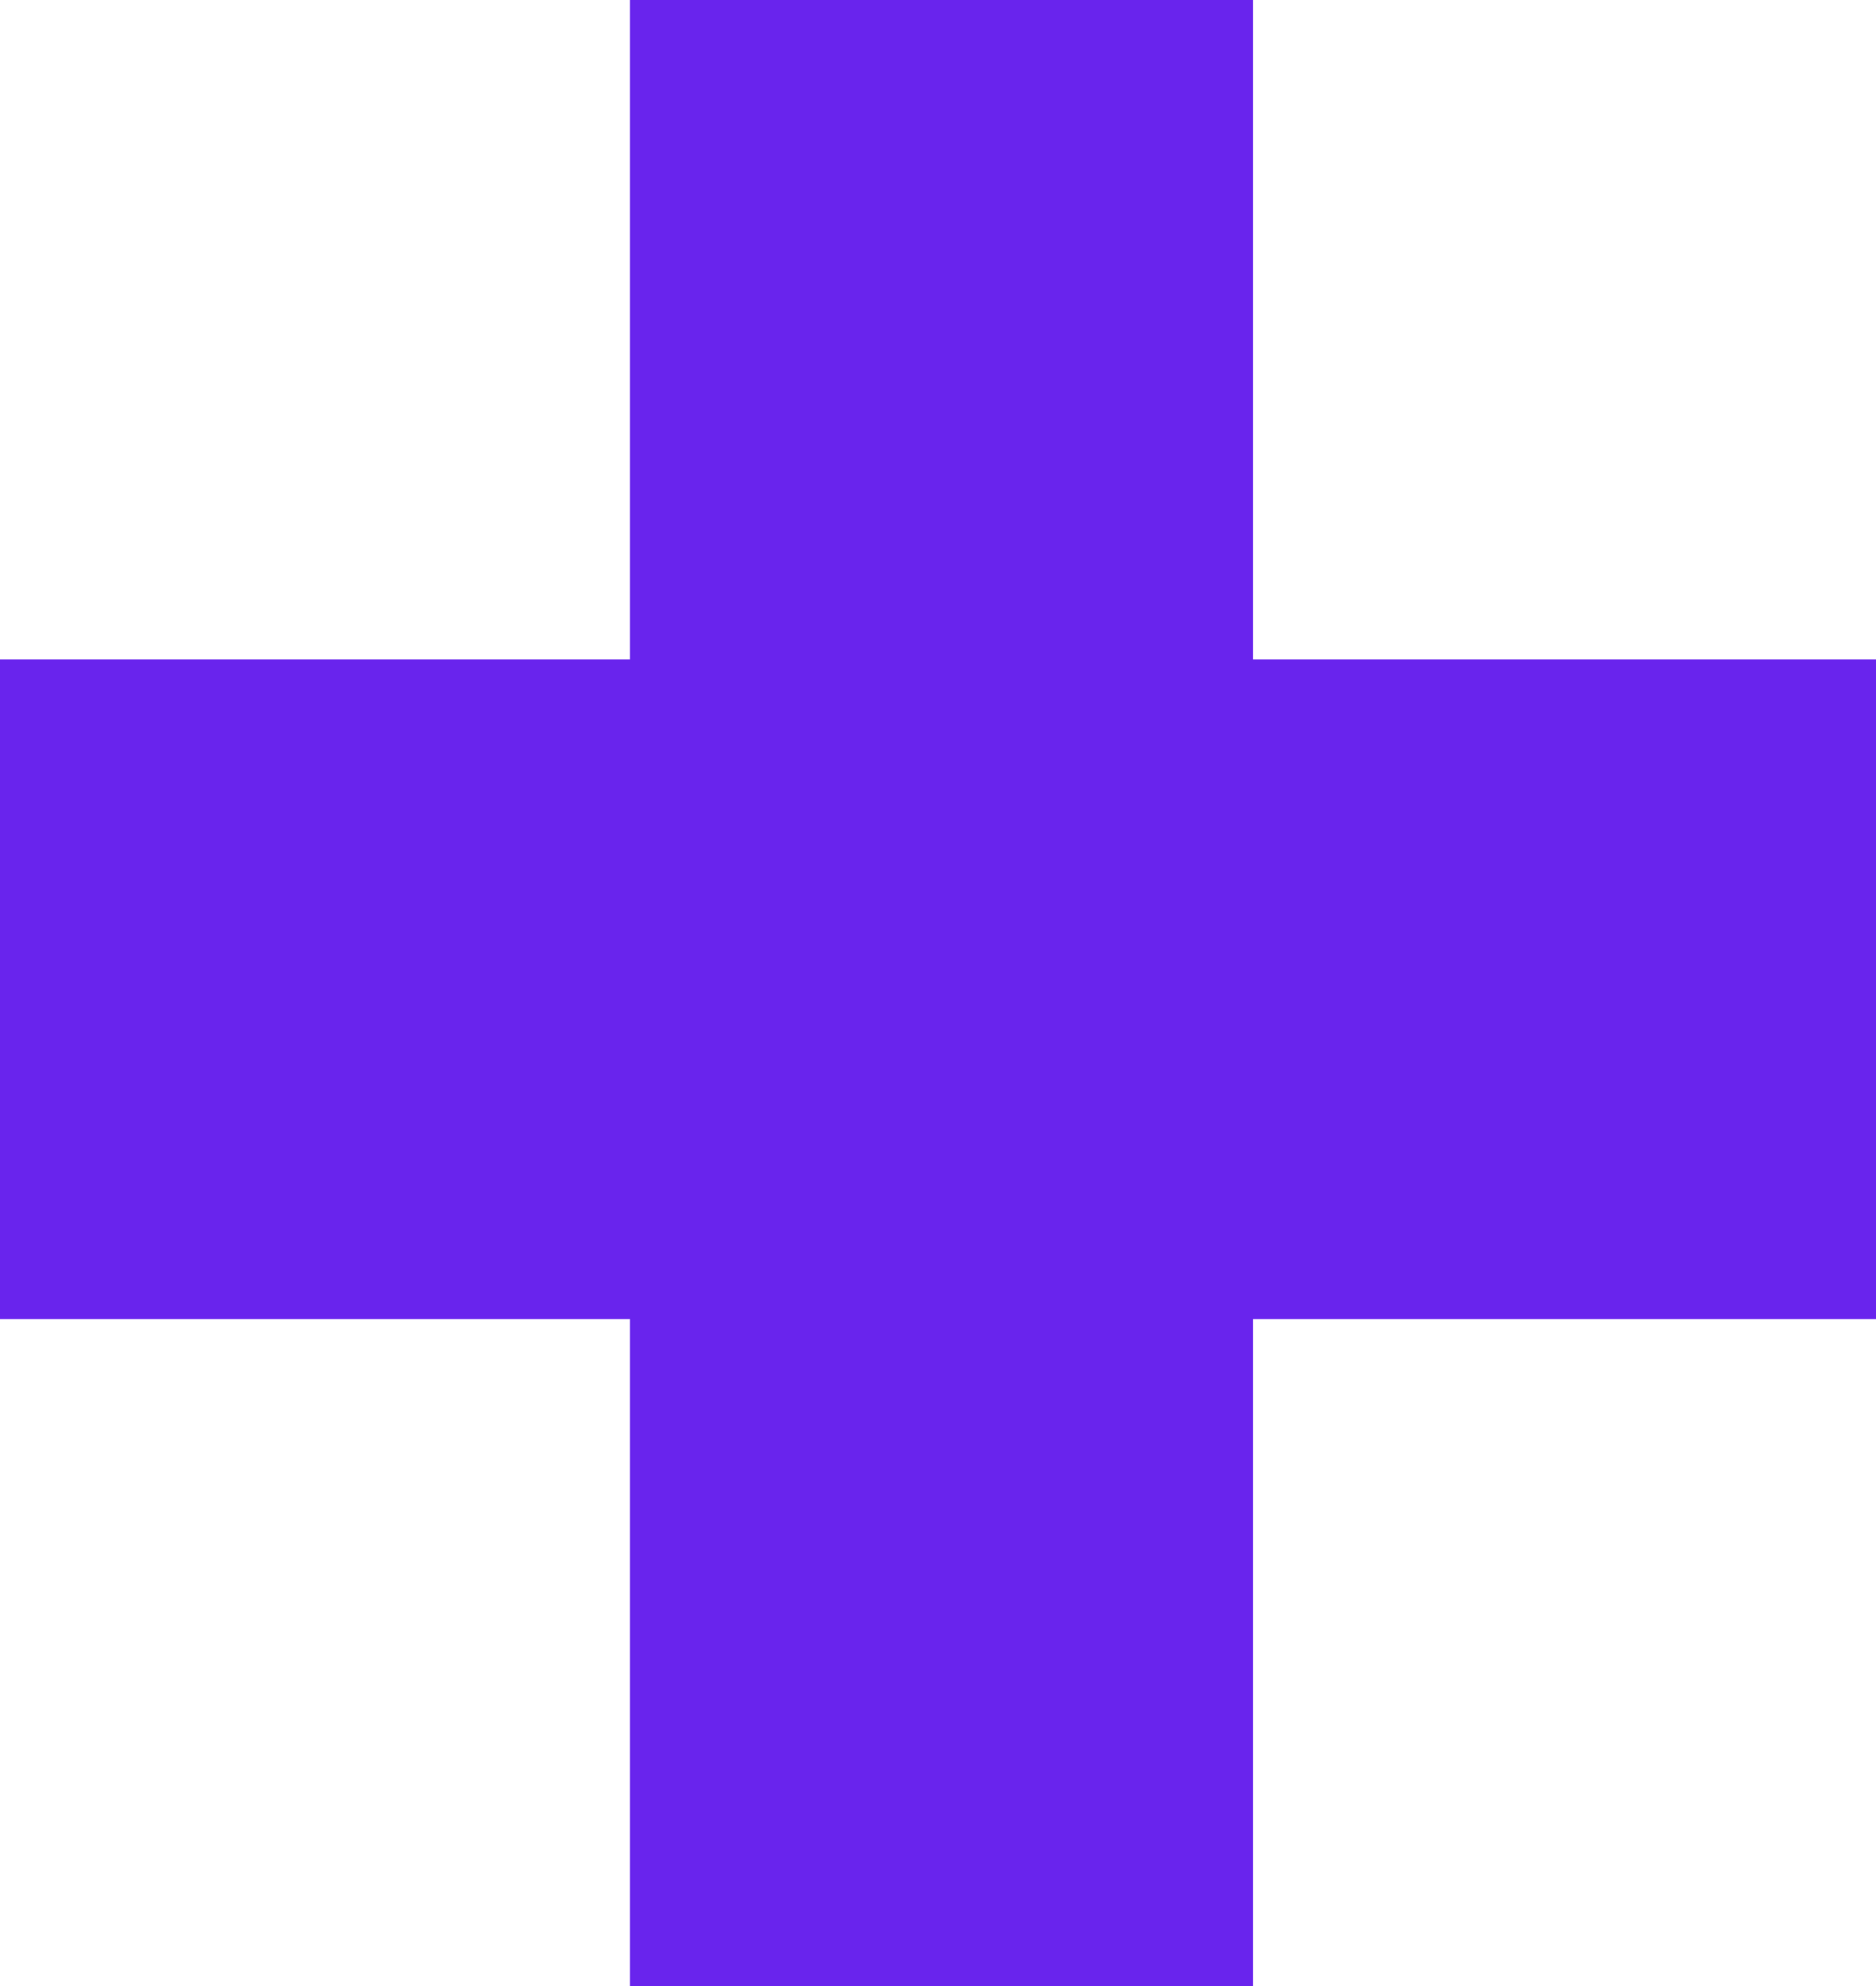 <svg width="17" height="18" viewBox="0 0 17 18" fill="none" xmlns="http://www.w3.org/2000/svg">
<path d="M17 5.977H11.355V0H5.709V5.977H0V11.955H5.709V18H11.355V11.955H17V5.977Z" fill="#6924ED"/>
</svg>
